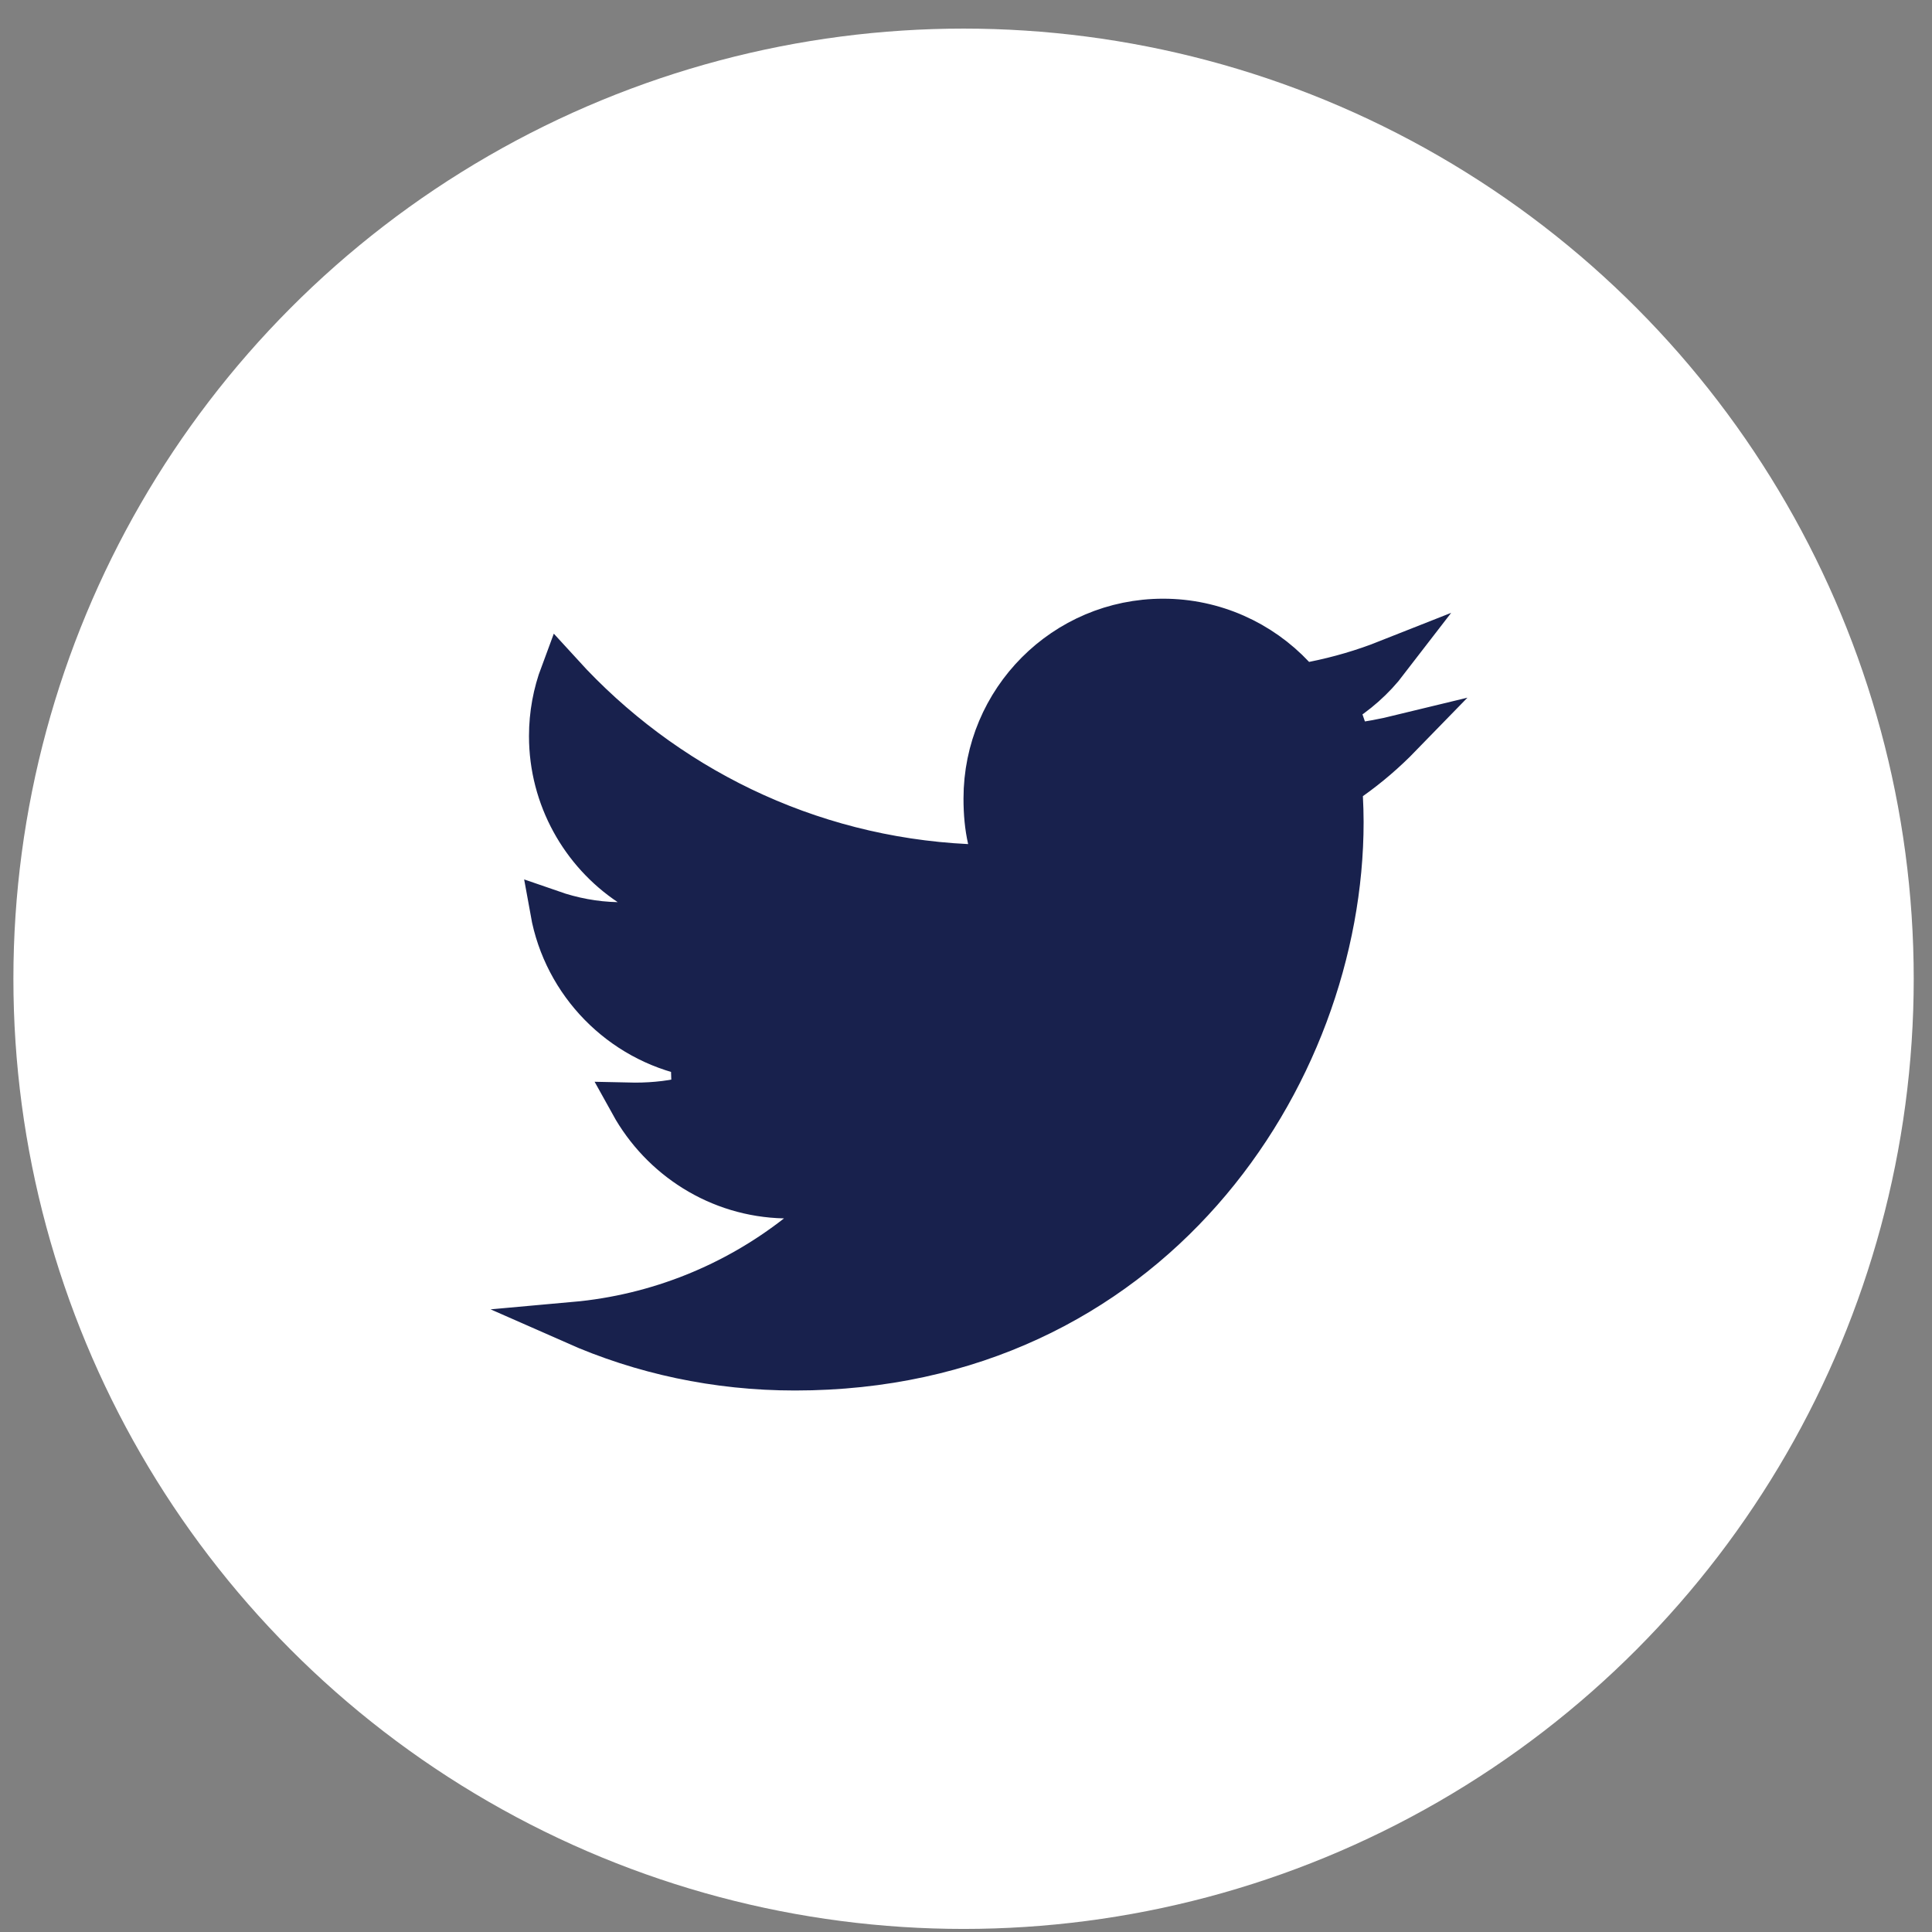<svg width="61" height="61" viewBox="0 0 61 61" fill="none" xmlns="http://www.w3.org/2000/svg">
<rect x="0" y="0" width="61" height="61" fill="#808080" stroke="none"/>
<circle cx="30.423" cy="30.903" r="30" fill="white"/>
<path d="M24.768 37.797C22.686 37.752 20.879 36.571 19.928 34.853C19.971 34.854 20.012 34.854 20.054 34.854C20.685 34.854 21.305 34.781 21.885 34.623L21.842 33.316C19.6 32.858 17.823 31.056 17.414 28.778C18.07 29.006 18.774 29.142 19.491 29.156L21.782 29.199L19.877 27.926C18.378 26.924 17.374 25.192 17.374 23.242C17.374 22.549 17.5 21.889 17.73 21.273C20.939 24.794 25.464 27.075 30.535 27.322L31.418 27.366L31.223 26.503C31.132 26.105 31.093 25.676 31.093 25.213C31.093 22.107 33.606 19.575 36.725 19.575C38.333 19.575 39.808 20.257 40.843 21.359L41.098 21.631L41.464 21.558C42.272 21.397 43.054 21.167 43.804 20.87C43.371 21.434 42.831 21.913 42.213 22.282L42.642 23.526C43.178 23.457 43.706 23.36 44.223 23.234C43.739 23.732 43.212 24.186 42.642 24.59L42.341 24.803L42.36 25.172C42.373 25.433 42.382 25.69 42.382 25.953C42.382 33.999 36.26 43.231 25.1 43.231C22.617 43.231 20.267 42.716 18.141 41.777C20.78 41.54 23.204 40.534 25.168 38.998L26.651 37.838L24.768 37.797Z" fill="#18214D" stroke="#18214D" stroke-width="1.344"/>
</svg>
